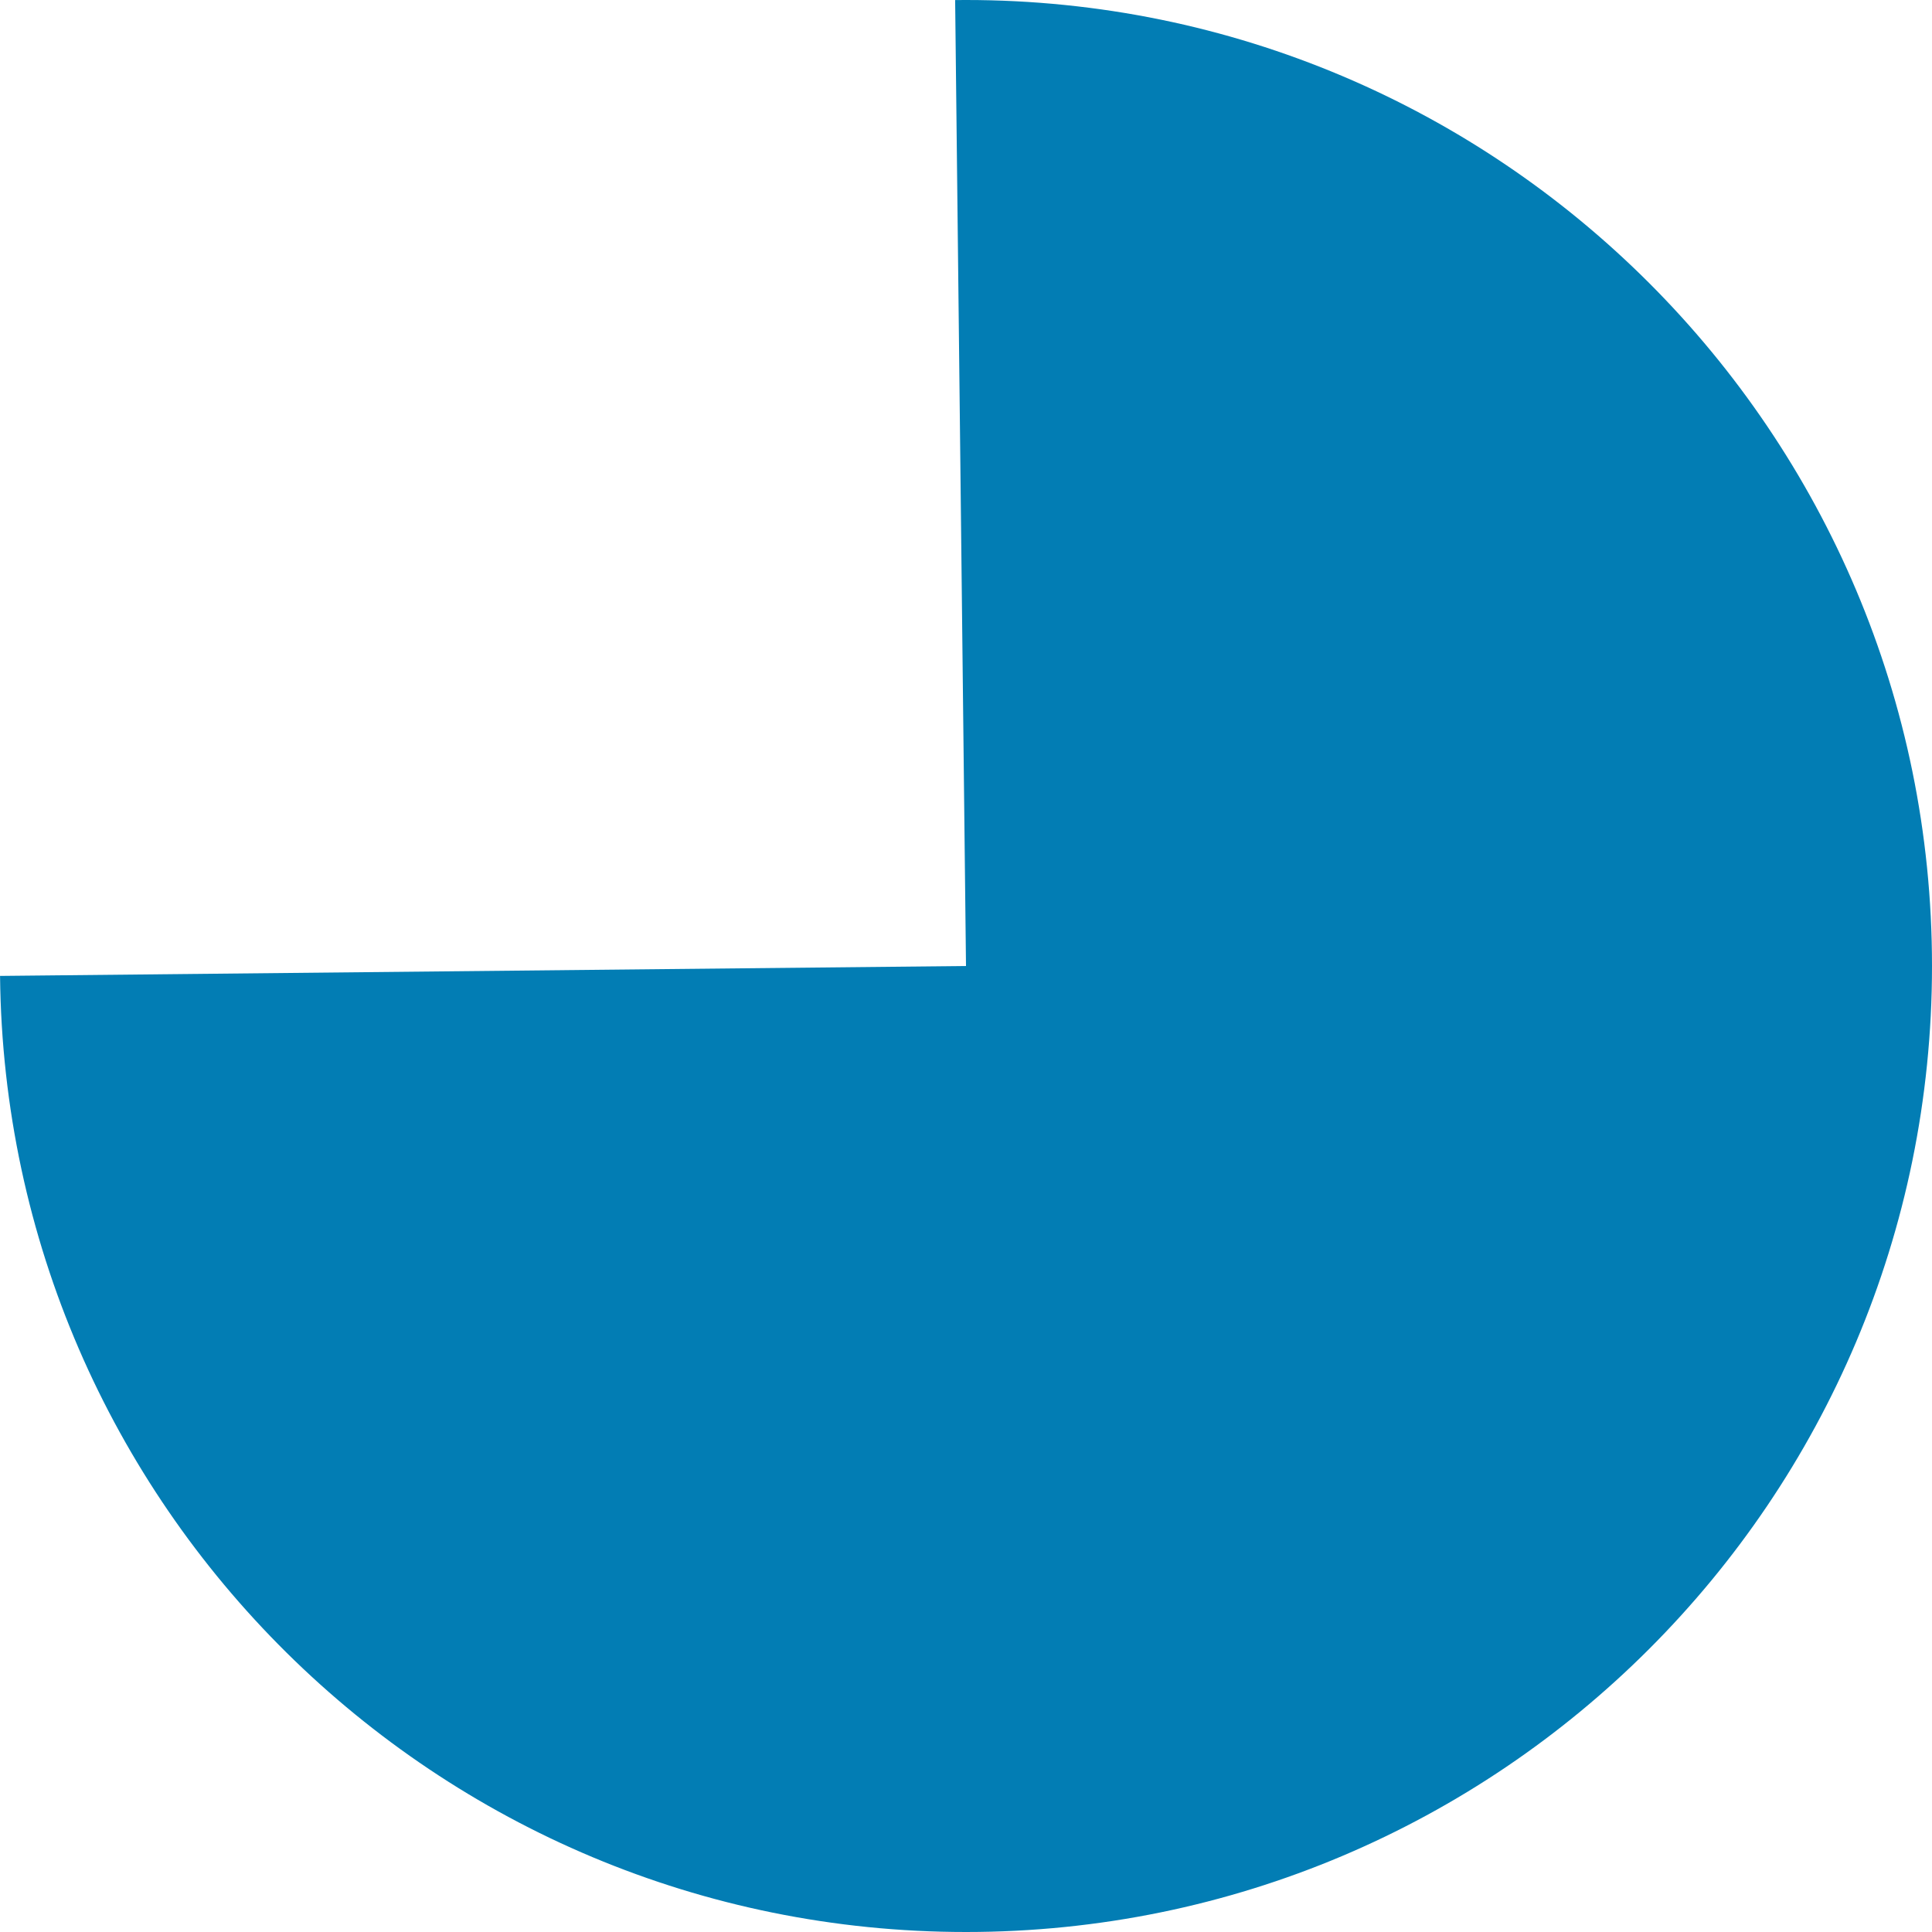 ﻿<?xml version="1.0" encoding="utf-8"?>
<svg version="1.1" xmlns:xlink="http://www.w3.org/1999/xlink" width="150px" height="150px" xmlns="http://www.w3.org/2000/svg">
  <g transform="matrix(1 0 0 1 -72 -858 )">
    <path d="M 147 858  C 188.421 858  222 891.579  222 933  C 222 974.421  188.421 1008  147 1008  C 105.879 1008  72.426 974.889  72.004 933.77  L 147 933  L 146.157 858.005  C 146.438 858.002  146.719 858  147 858  Z " fill-rule="nonzero" fill="#027db4" stroke="none" />
  </g>
</svg>
